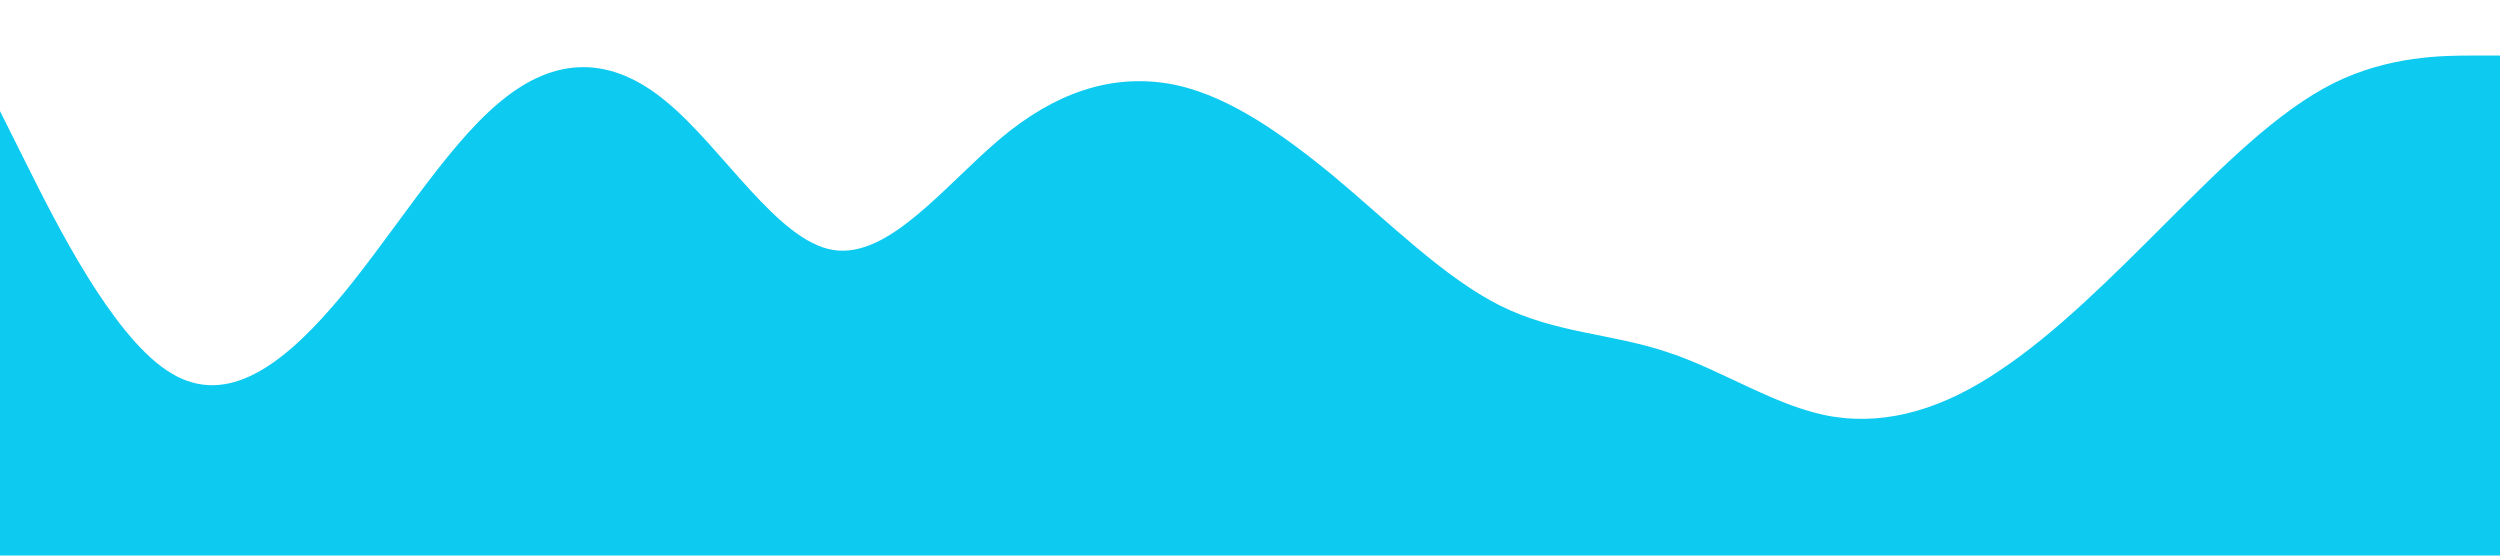 <?xml version="1.0" standalone="no"?><svg xmlns="http://www.w3.org/2000/svg" viewBox="0 0 1440 320"><path fill="#0dcaf0" fill-opacity="1" d="M0,64L16,96C32,128,64,192,96,213.3C128,235,160,213,192,176C224,139,256,85,288,58.7C320,32,352,32,384,58.7C416,85,448,139,480,144C512,149,544,107,576,80C608,53,640,43,672,48C704,53,736,75,768,101.3C800,128,832,160,864,176C896,192,928,192,960,202.7C992,213,1024,235,1056,240C1088,245,1120,235,1152,213.3C1184,192,1216,160,1248,128C1280,96,1312,64,1344,48C1376,32,1408,32,1424,32L1440,32L1440,320L1424,320C1408,320,1376,320,1344,320C1312,320,1280,320,1248,320C1216,320,1184,320,1152,320C1120,320,1088,320,1056,320C1024,320,992,320,960,320C928,320,896,320,864,320C832,320,800,320,768,320C736,320,704,320,672,320C640,320,608,320,576,320C544,320,512,320,480,320C448,320,416,320,384,320C352,320,320,320,288,320C256,320,224,320,192,320C160,320,128,320,96,320C64,320,32,320,16,320L0,320Z"></path></svg>